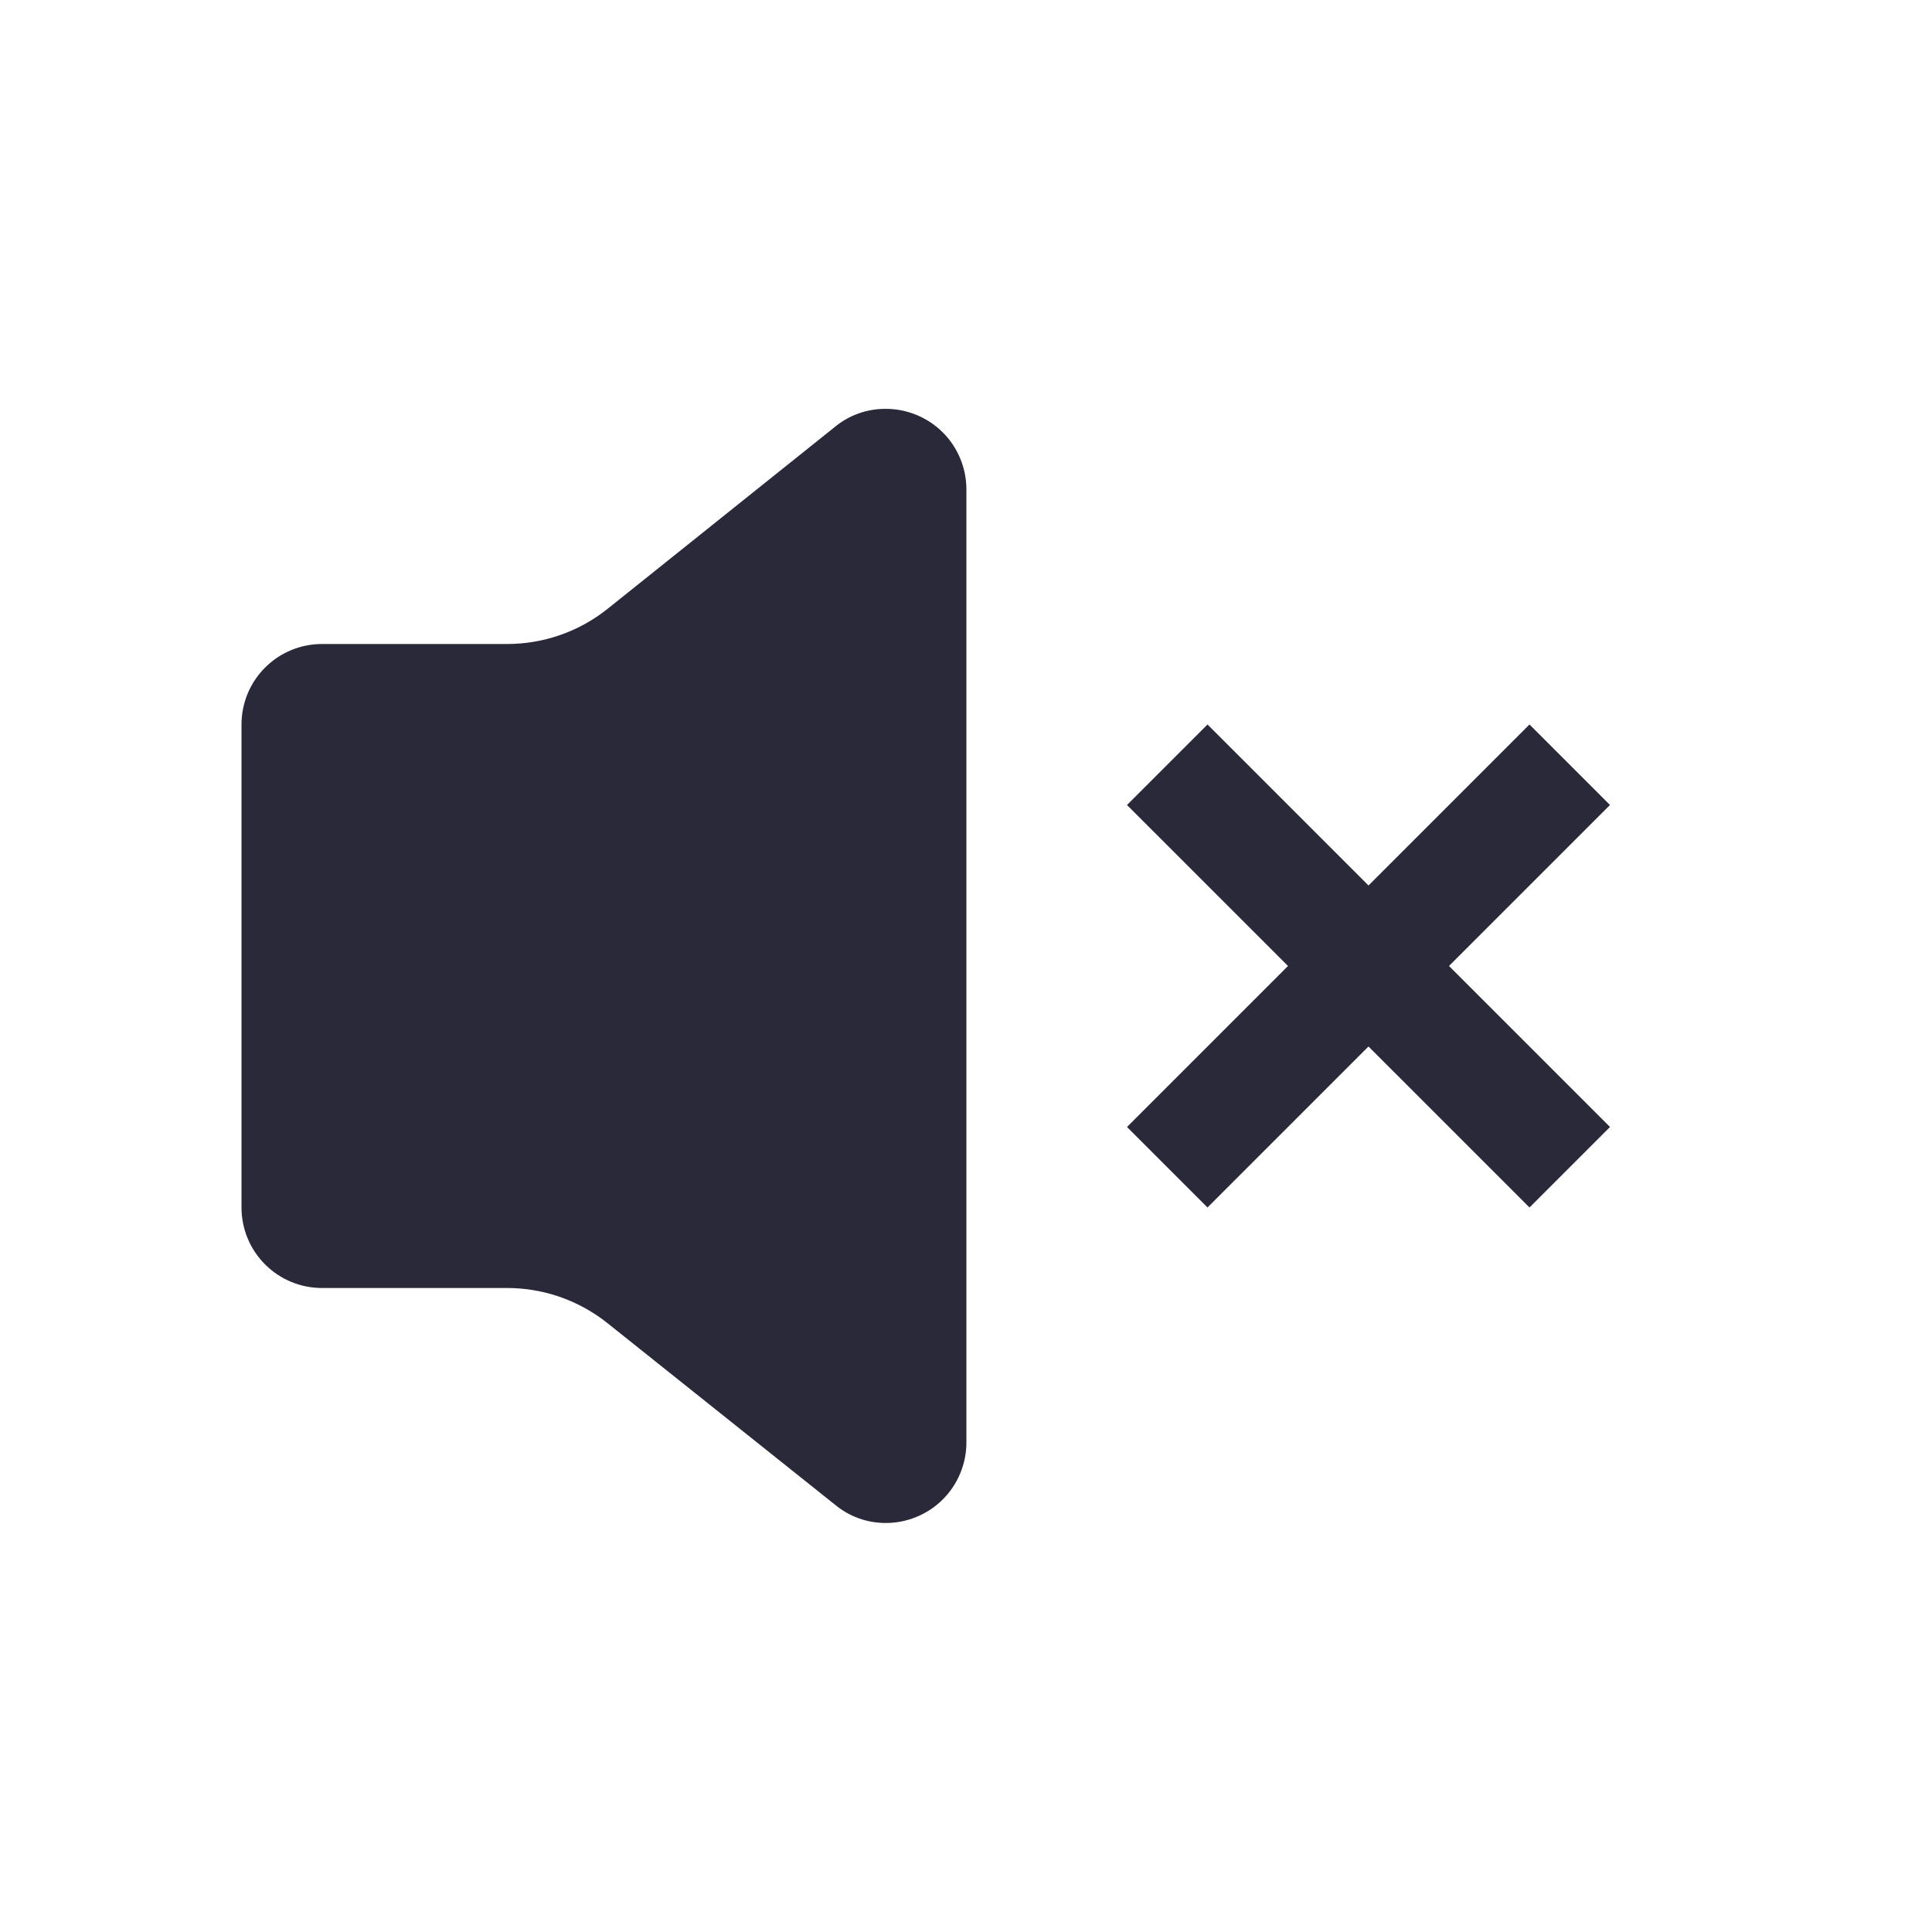<svg width="24" height="24" viewBox="0 0 24 24" fill="none" xmlns="http://www.w3.org/2000/svg">
<g id="mute">
<path id="main" d="M14 14L16 12L14 10L15 9L17 11L19 9L20 10L18 12L20 14L19 15L17 13L15 15L14 14ZM11 5.079C11.132 5.078 11.262 5.104 11.384 5.154C11.506 5.204 11.617 5.277 11.71 5.37C11.804 5.463 11.878 5.574 11.928 5.695C11.979 5.817 12.005 5.947 12.005 6.079V17.919C12.005 18.051 11.979 18.181 11.928 18.303C11.878 18.424 11.804 18.535 11.71 18.628C11.617 18.721 11.506 18.794 11.384 18.844C11.262 18.894 11.132 18.92 11 18.919C10.774 18.919 10.555 18.841 10.38 18.698L7.548 16.438C7.194 16.155 6.754 16 6.3 16H4C3.735 16 3.48 15.895 3.293 15.707C3.105 15.52 3 15.265 3 15V9C3 8.735 3.105 8.48 3.293 8.293C3.48 8.105 3.735 8 4 8H6.3C6.754 8 7.194 7.846 7.549 7.562L10.375 5.3C10.551 5.156 10.772 5.078 11 5.079Z" fill="#2A293A"/>
</g>
</svg>
